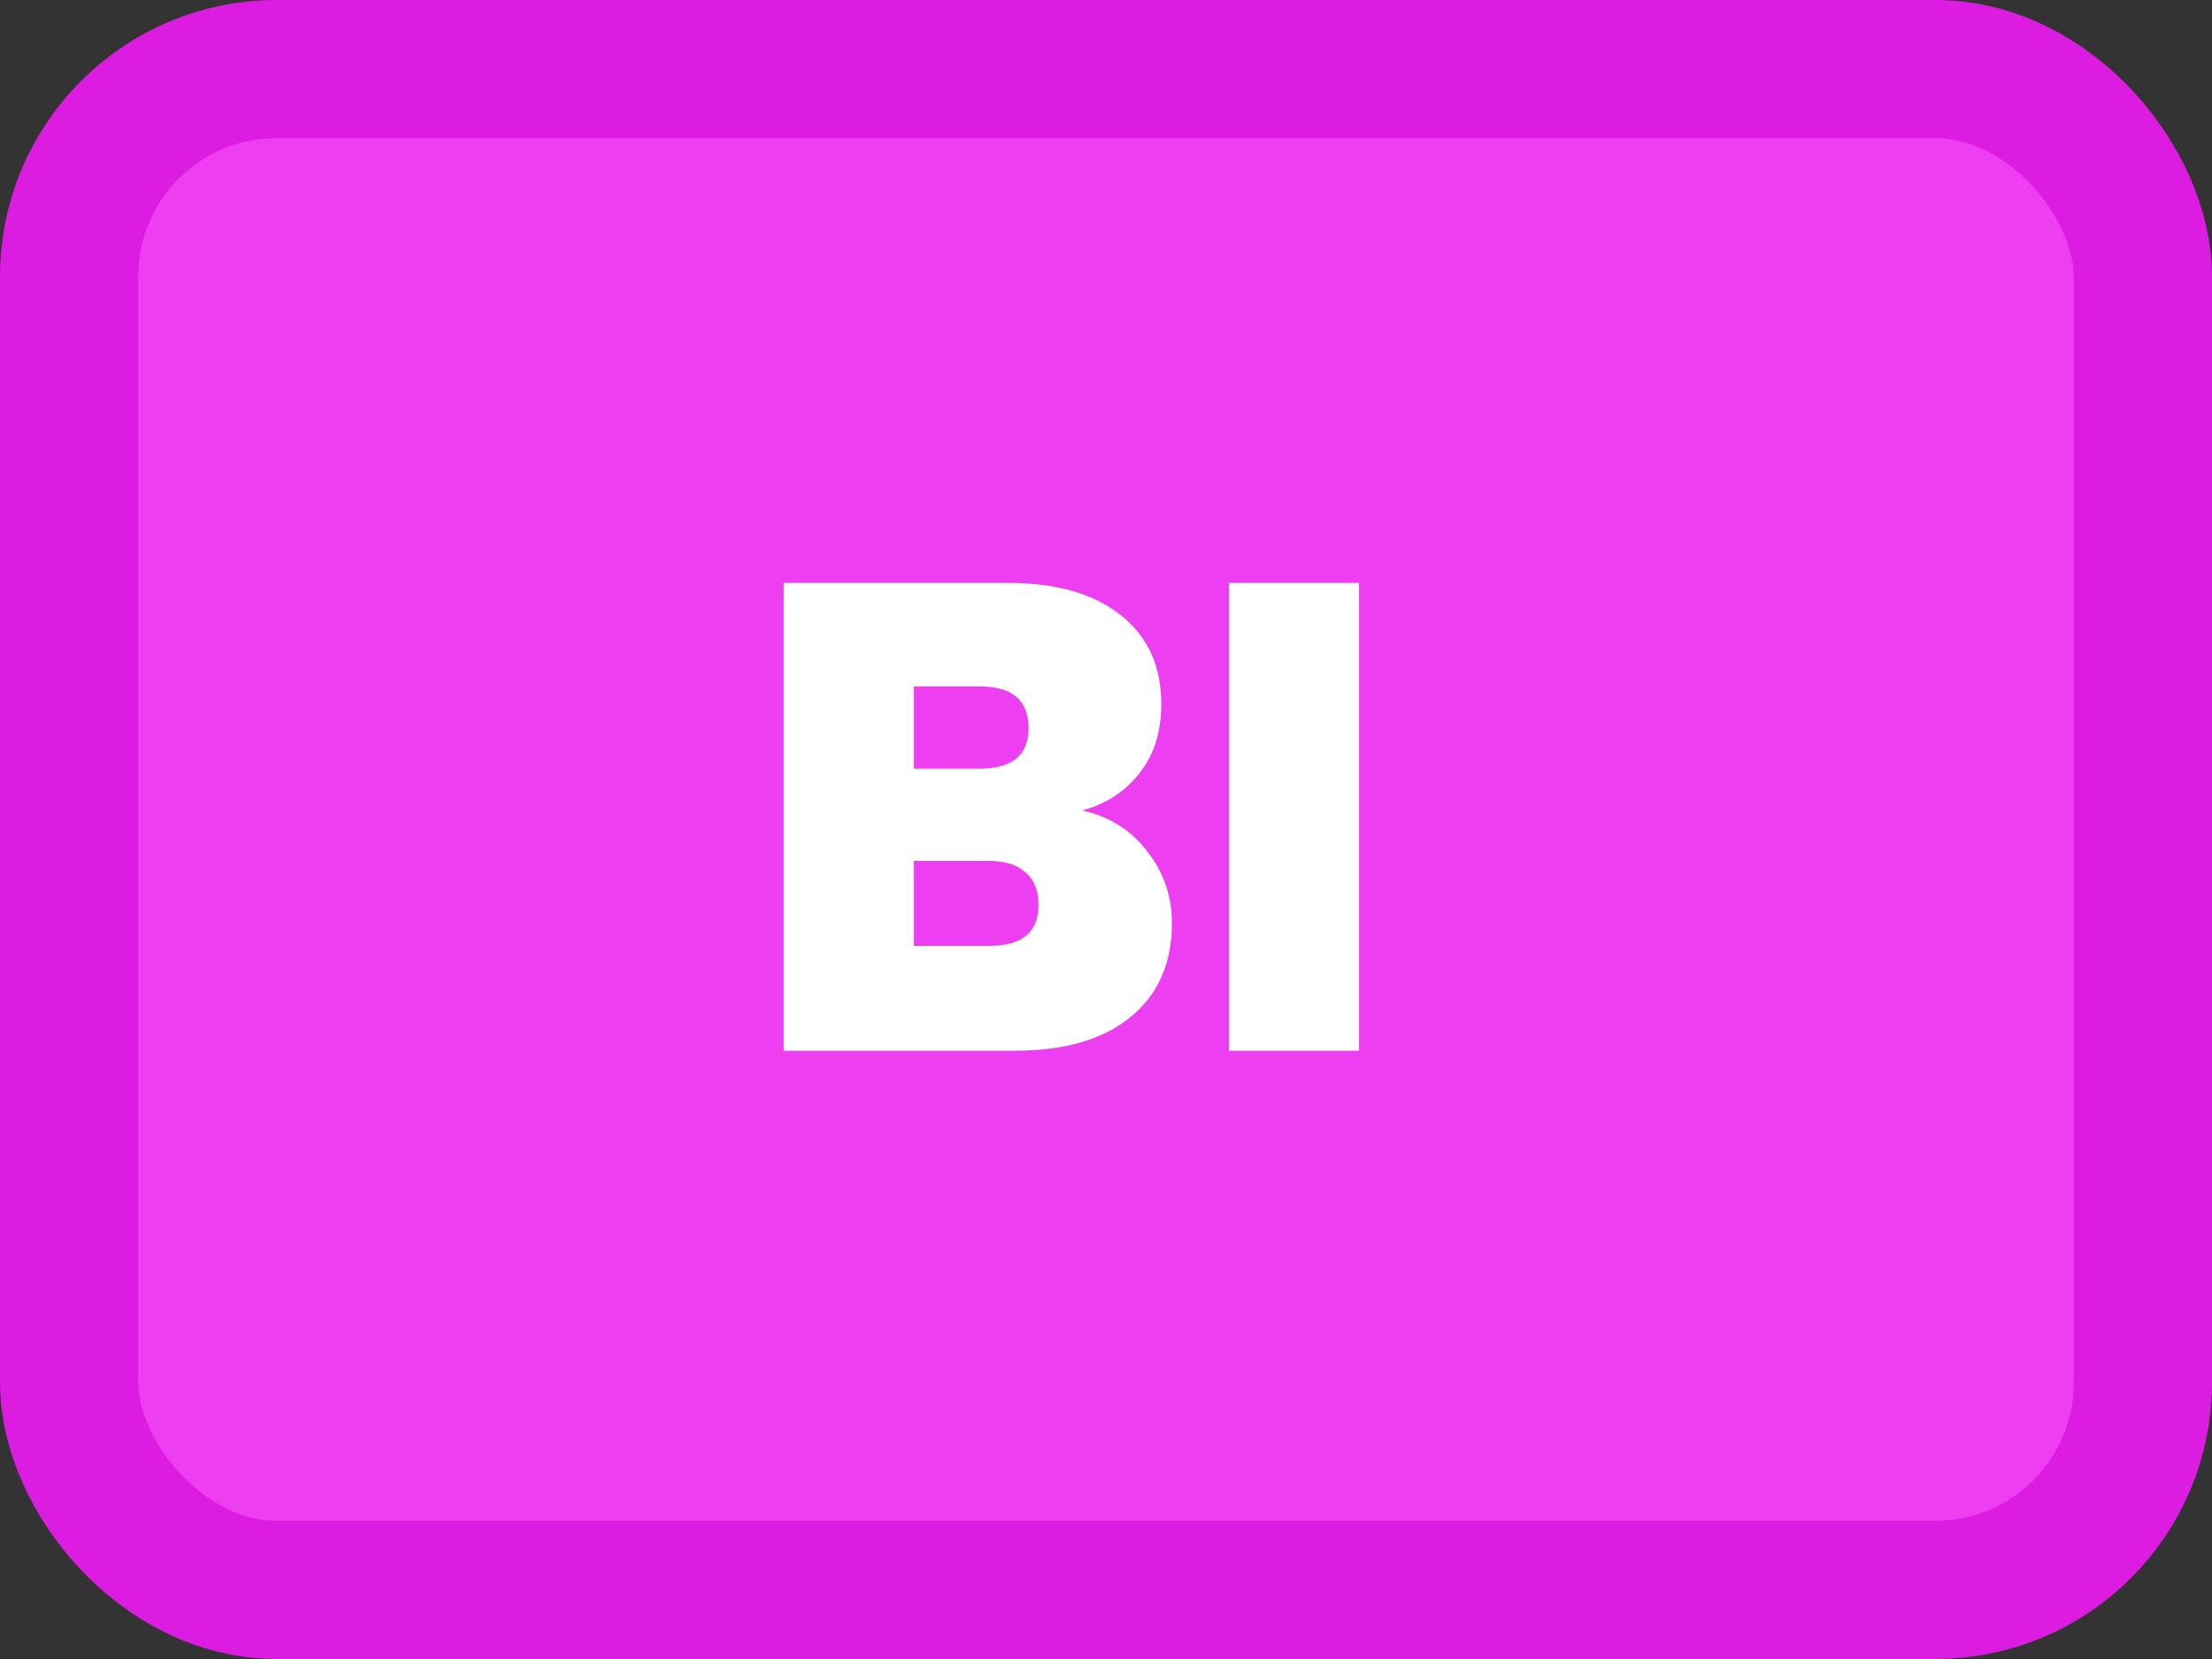 <svg width="80" height="60" viewBox="0 0 80 60" fill="none" xmlns="http://www.w3.org/2000/svg">
<rect x="0" y="0" width="80" height="60" fill="#333333" stroke="none"/>
<rect x="2.5" y="2.5" width="75" height="55" rx="7.5" fill="#EE3EF1" stroke="#DD1CE1" stroke-width="5"/>
<path d="M39.144 29.312C40.136 29.536 40.92 30.032 41.496 30.8C42.088 31.552 42.384 32.416 42.384 33.392C42.384 34.832 41.888 35.96 40.896 36.776C39.904 37.592 38.512 38 36.72 38H28.344V21.08H36.456C38.184 21.08 39.536 21.464 40.512 22.232C41.504 23 42 24.08 42 25.472C42 26.464 41.736 27.296 41.208 27.968C40.696 28.624 40.008 29.072 39.144 29.312ZM33.048 27.8H35.424C36.608 27.8 37.2 27.312 37.2 26.336C37.2 25.328 36.608 24.824 35.424 24.824H33.048V27.8ZM35.784 34.208C36.968 34.208 37.56 33.712 37.56 32.72C37.56 32.208 37.4 31.816 37.08 31.544C36.776 31.272 36.336 31.136 35.76 31.136H33.048V34.208H35.784ZM49.15 21.08V38H44.446V21.08H49.15Z" fill="white"/>
</svg>
